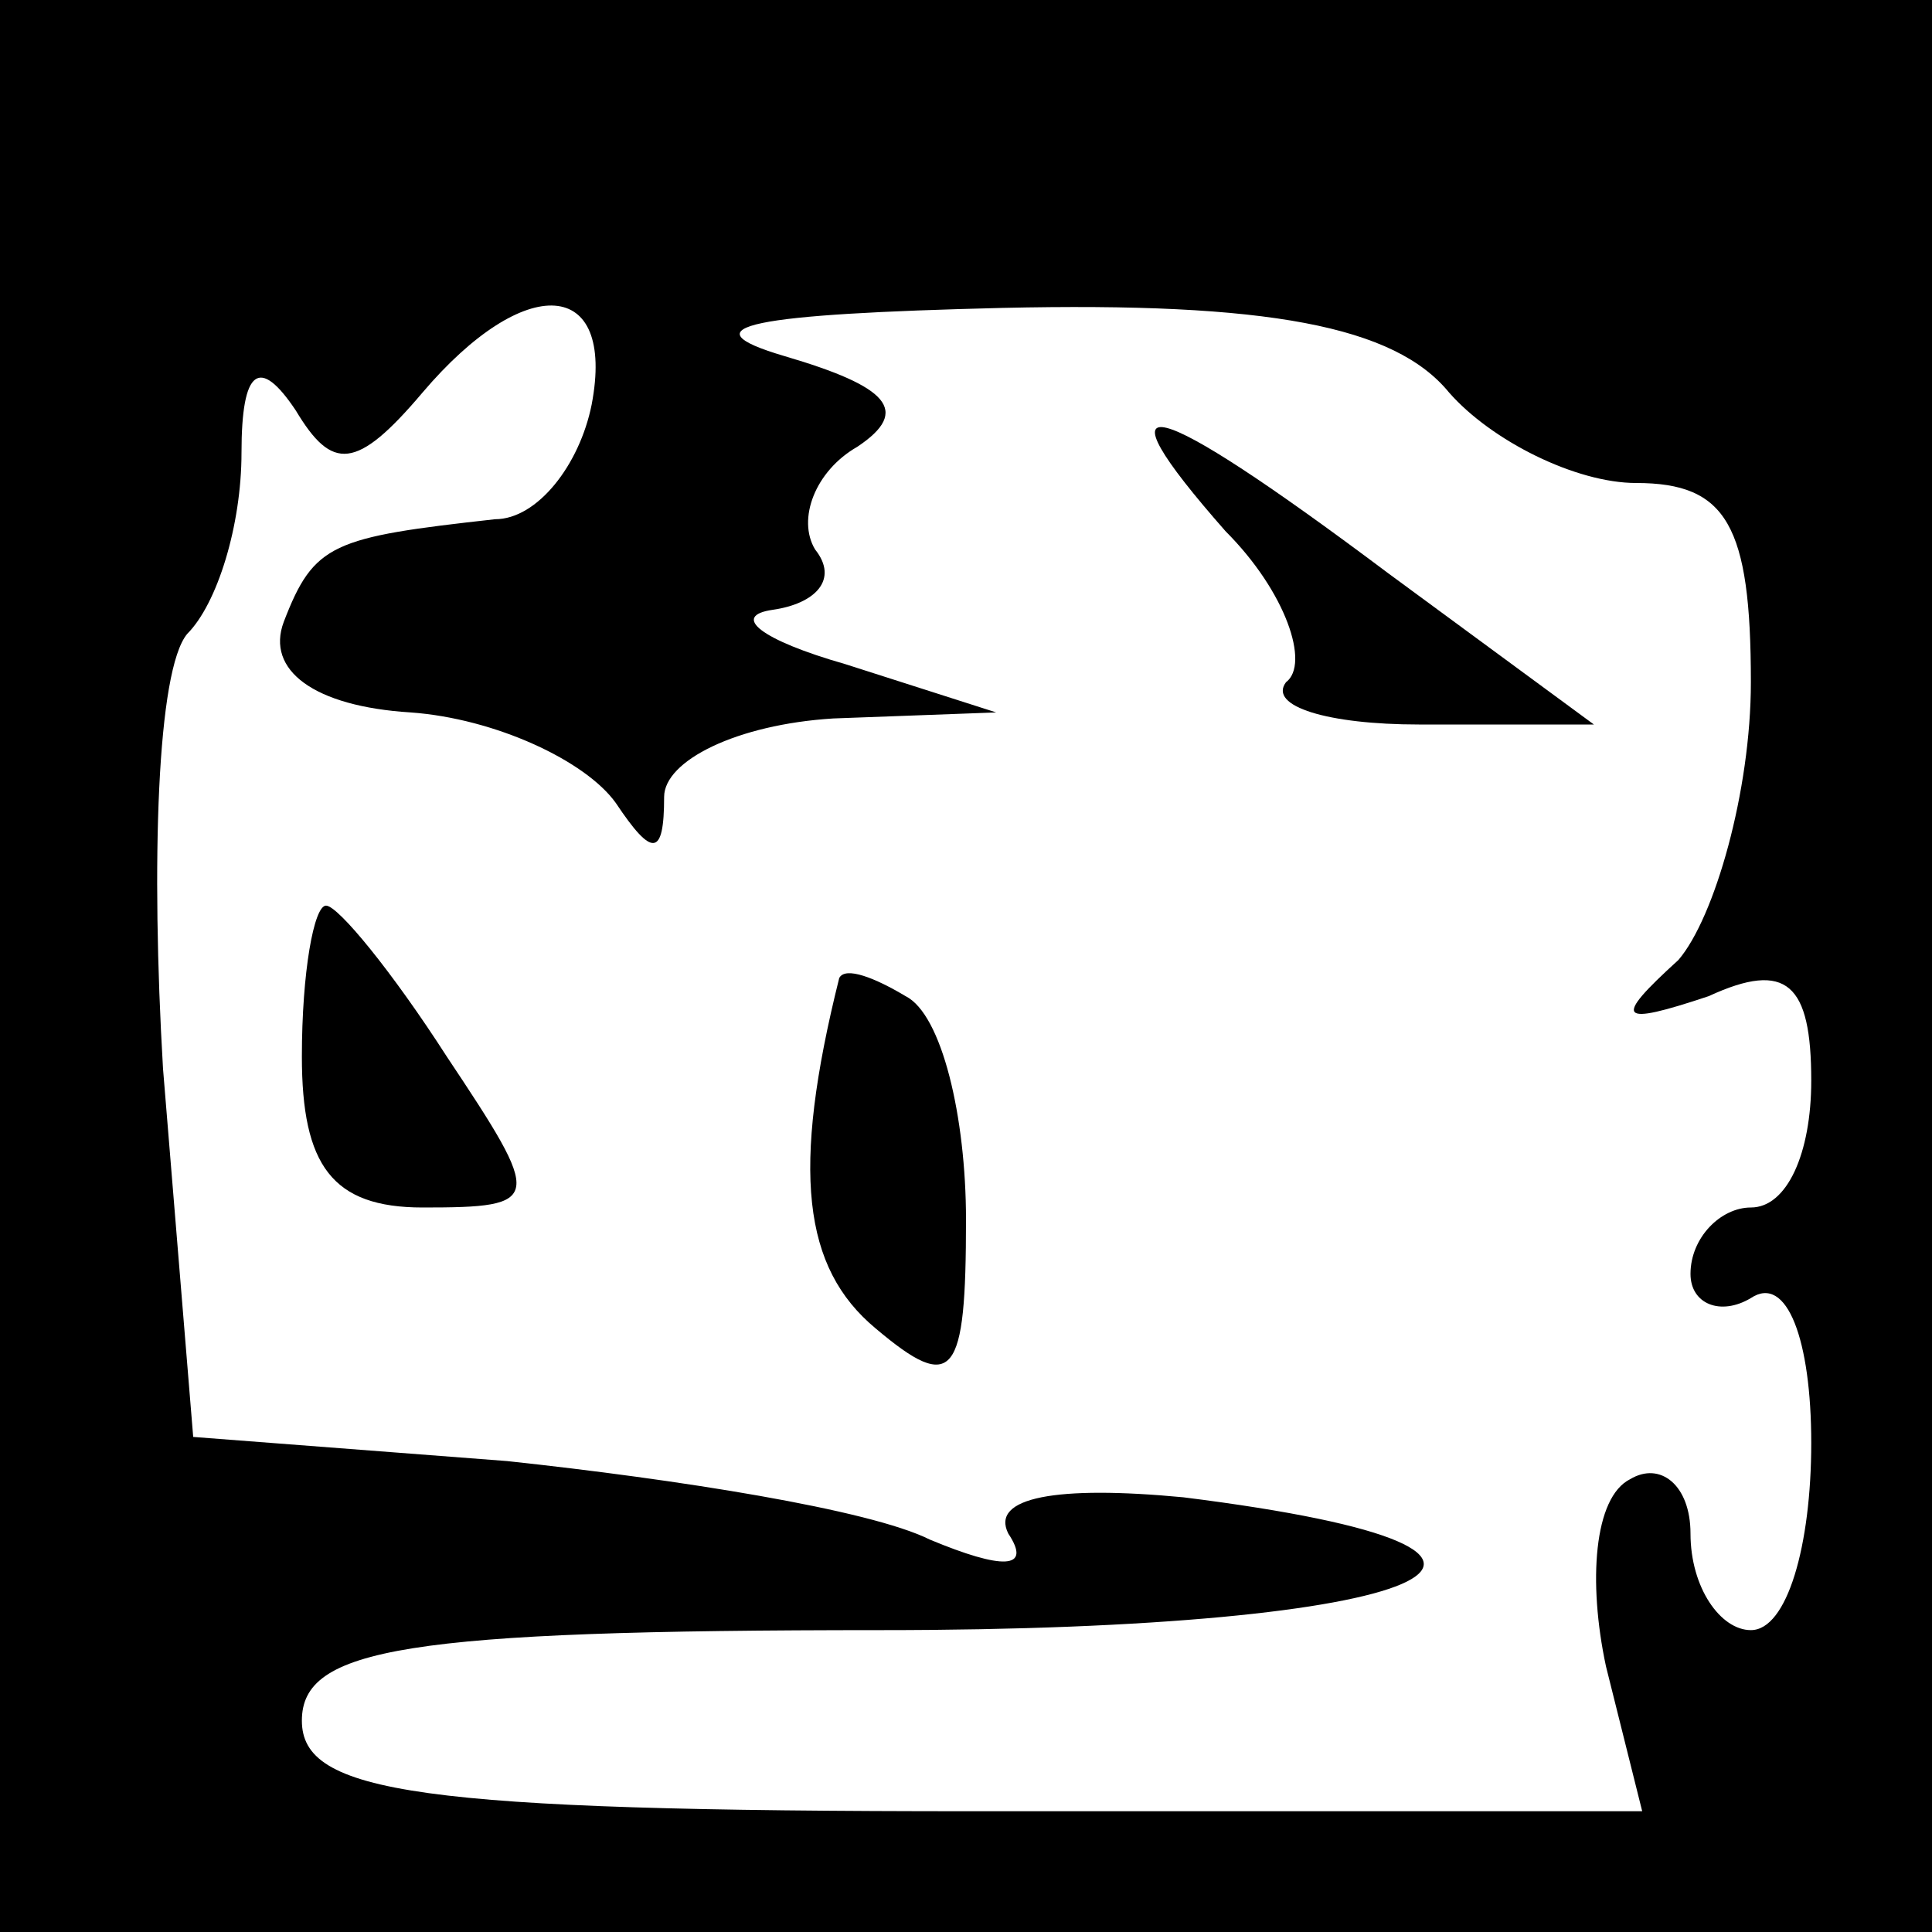 <?xml version="1.0" standalone="no"?>
<!DOCTYPE svg PUBLIC "-//W3C//DTD SVG 20010904//EN"
 "http://www.w3.org/TR/2001/REC-SVG-20010904/DTD/svg10.dtd">
<svg version="1.0" xmlns="http://www.w3.org/2000/svg"
 width="32pt" height="32pt" viewBox="0 0 32 32"
 preserveAspectRatio="xMidYMid meet">
<rect x="0" y="0" width="32" height="32" fill="#808080" stroke="none"/>
<g transform="translate(0,32) scale(0.1,-0.1)"
fill="#000000" stroke="none">
<path fill="#000000" stroke="none" d="M0 160 l0 -160 160 0 160 0 0 160 0
160 -160 0 -160 0 0 -160z"/>
<path fill="#ffffff" stroke="none" d="M98 253 c-2 -10 -9 -19 -16 -19 -27 -3
-30 -4 -35 -17 -3 -8 5 -14 21 -15 14 -1 29 -8 34 -15 6 -9 8 -9 8 1 0 6 12
12 28 13 l27 1 -25 8 c-14 4 -19 8 -12 9 7 1 11 5 7 10 -3 5 0 13 7 17 9 6 5
10 -12 15 -17 5 -5 7 36 8 44 1 65 -3 74 -14 7 -8 21 -15 31 -15 15 0 19 -7
19 -33 0 -18 -6 -39 -12 -46 -11 -10 -10 -11 5 -6 13 6 17 2 17 -14 0 -12 -4
-21 -10 -21 -5 0 -10 -5 -10 -11 0 -5 5 -7 10 -4 6 4 10 -7 10 -24 0 -17 -4
-31 -10 -31 -5 0 -10 7 -10 16 0 8 -5 12 -10 9 -6 -3 -7 -17 -4 -31 l6 -24
-111 0 c-92 0 -111 3 -111 15 0 12 17 15 96 15 91 0 122 13 50 22 -21 2 -32 0
-29 -6 4 -6 -1 -6 -13 -1 -10 5 -42 10 -70 13 l-52 4 -5 61 c-2 34 -1 66 4 72
5 5 9 18 9 30 0 14 3 16 9 7 6 -10 10 -10 21 3 17 20 32 19 28 -2z"/>
<path fill="#000000" stroke="none" d="M203 232 c10 -10 14 -22 10 -25 -3 -4
7 -7 22 -7 l29 0 -34 25 c-40 30 -49 32 -27 7z"/>
<path fill="#000000" stroke="none" d="M50 145 c0 -18 5 -25 20 -25 20 0 20 1
4 25 -9 14 -18 25 -20 25 -2 0 -4 -11 -4 -25z"/>
<path fill="#000000" stroke="none" d="M139 158 c-8 -32 -6 -48 6 -58 13 -11
15 -8 15 18 0 17 -4 34 -10 37 -5 3 -10 5 -11 3z"/>
</g>
</svg>
